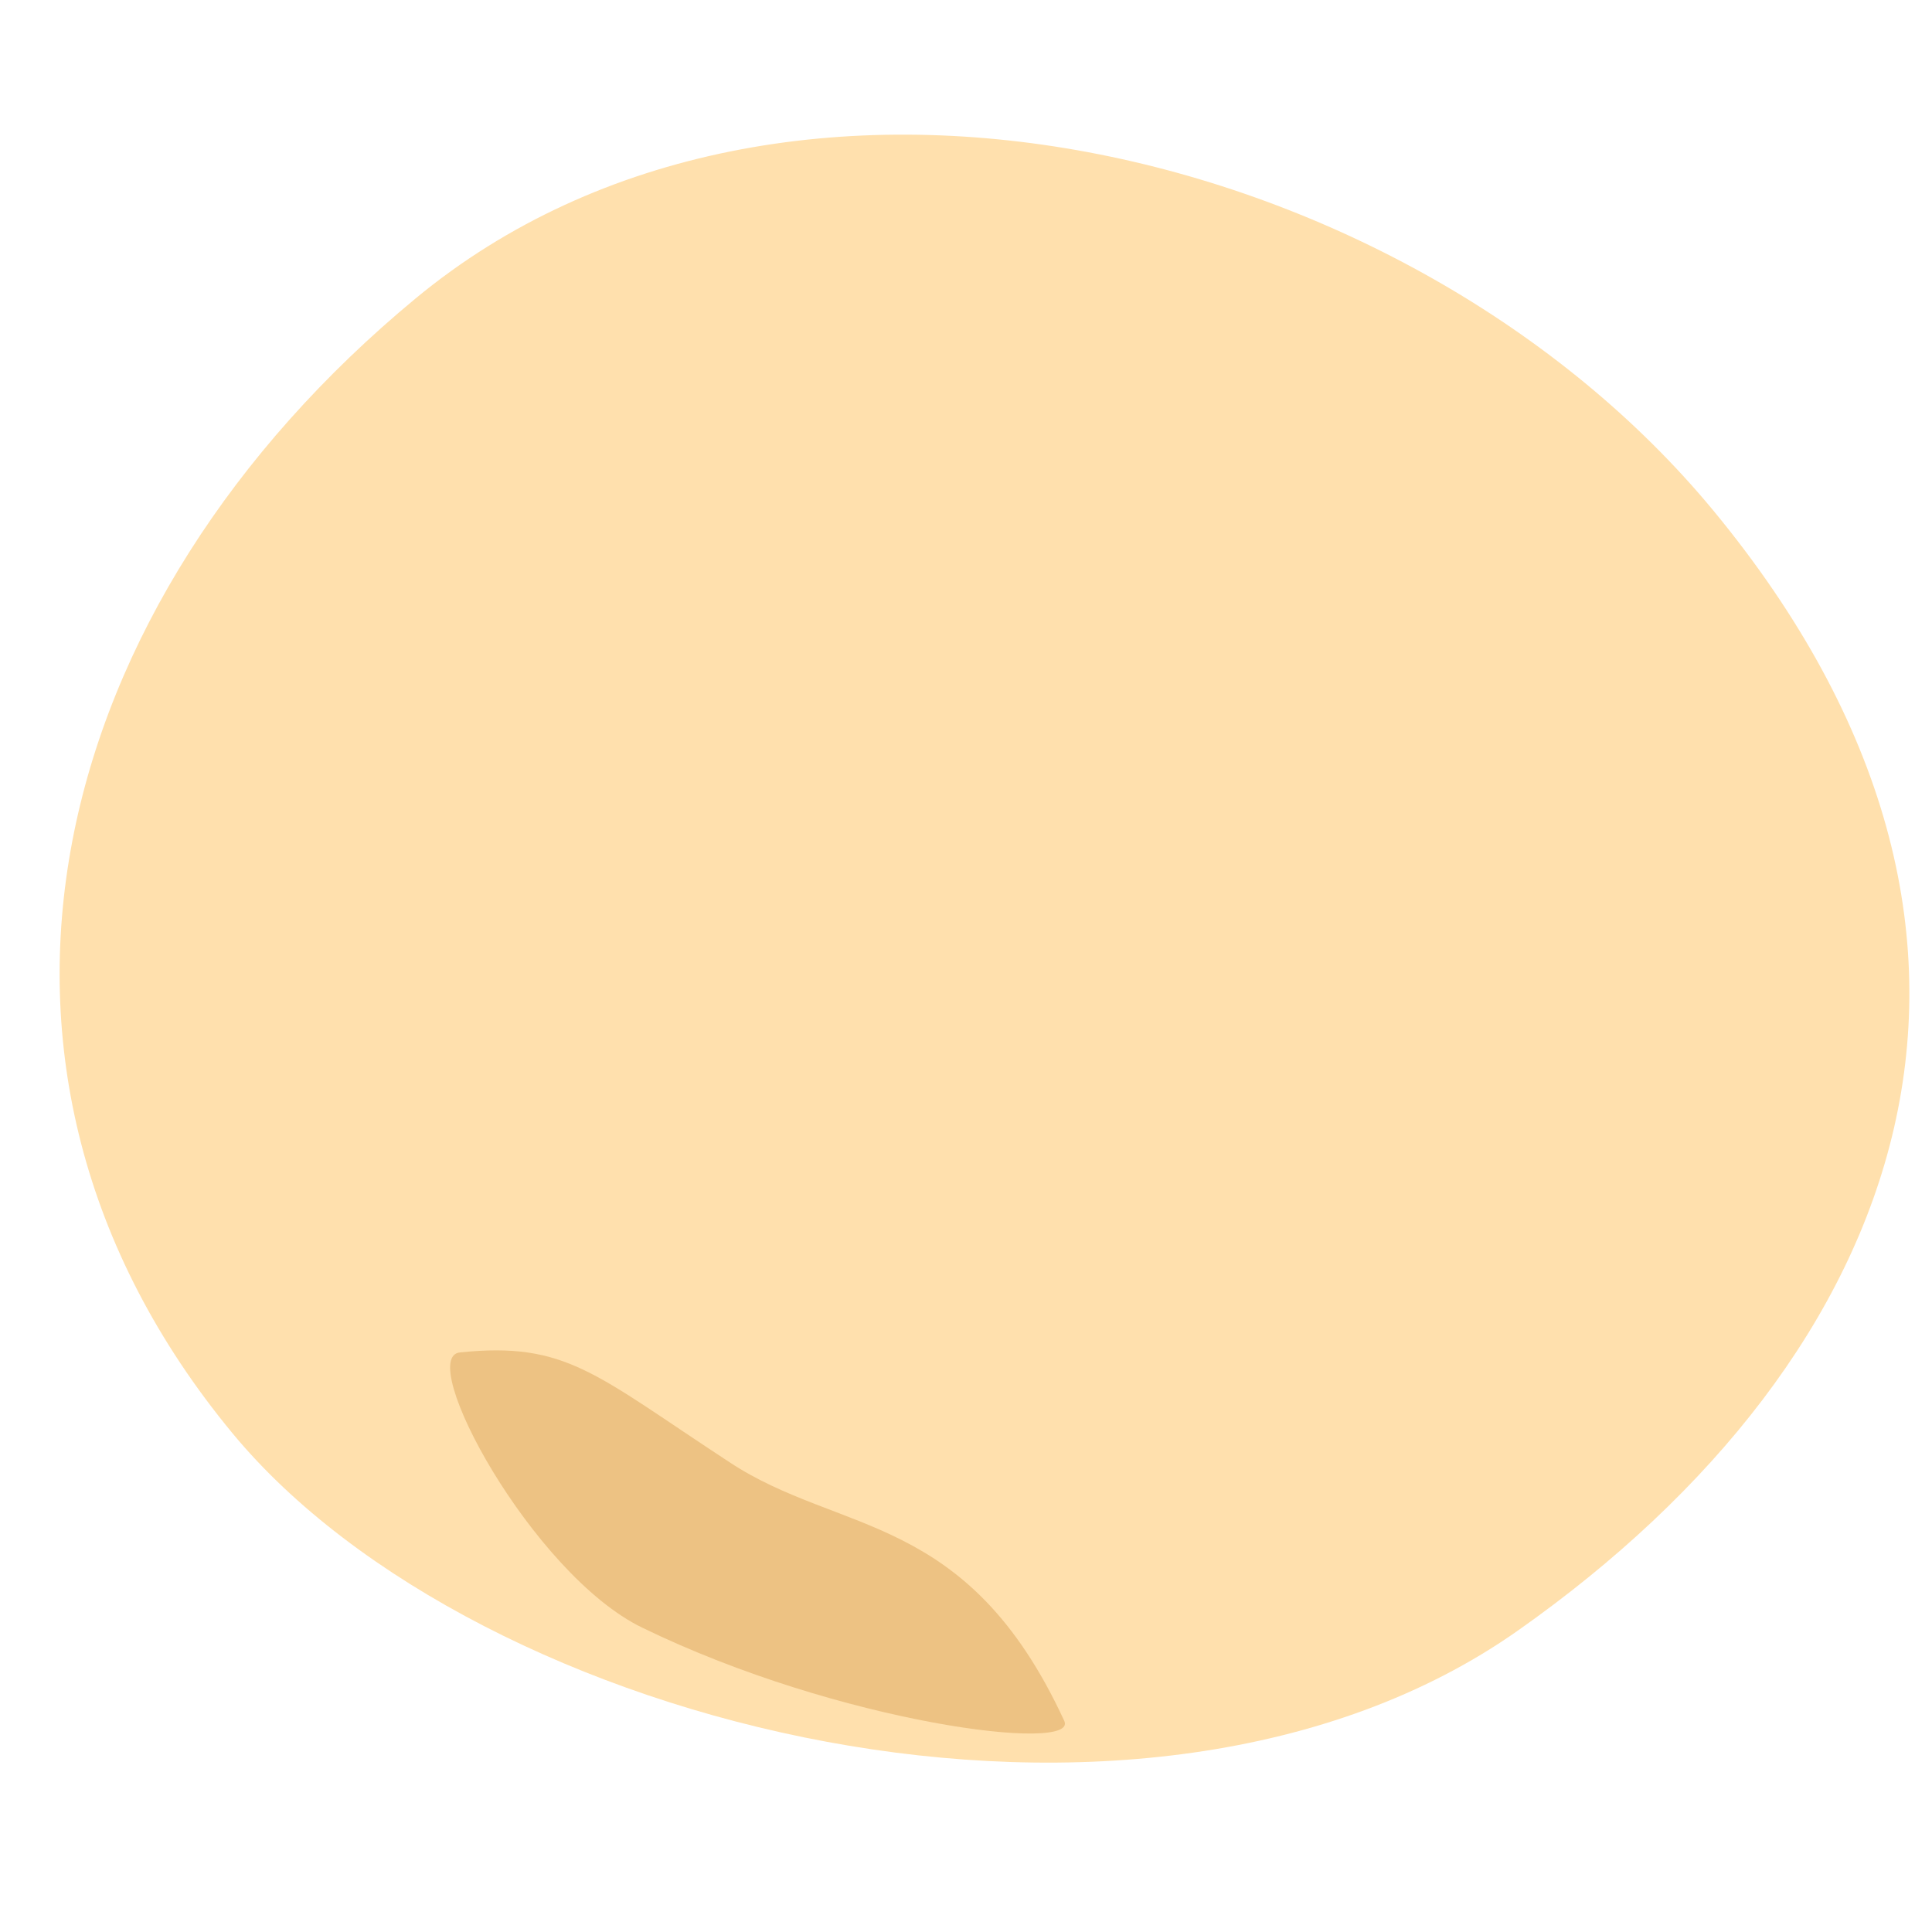 <svg xmlns="http://www.w3.org/2000/svg" viewBox="0 0 150 150"><defs><style>.cls-1{fill:#ffe0ad;}.cls-2{fill:#edc283;}</style></defs><g id="レイヤー_1" data-name="レイヤー 1"><path class="cls-1" d="M117.83,126.61c-29.07,20.45-80.77,7.64-99.77-15.32C-5.56,82.72,3.72,46.78,32.28,23.16S109.36,11.05,133,39.61C160.39,72.76,148.15,105.28,117.83,126.61Z"/><path class="cls-2" d="M49.86,126.37c15.37,7.48,33.93,9.75,32.77,7.24-7.53-16.32-17.38-14.39-26-20.09C46.21,106.71,44,104.15,35.73,105,32.19,105.29,41.31,122.22,49.86,126.37Z"/></g></svg>